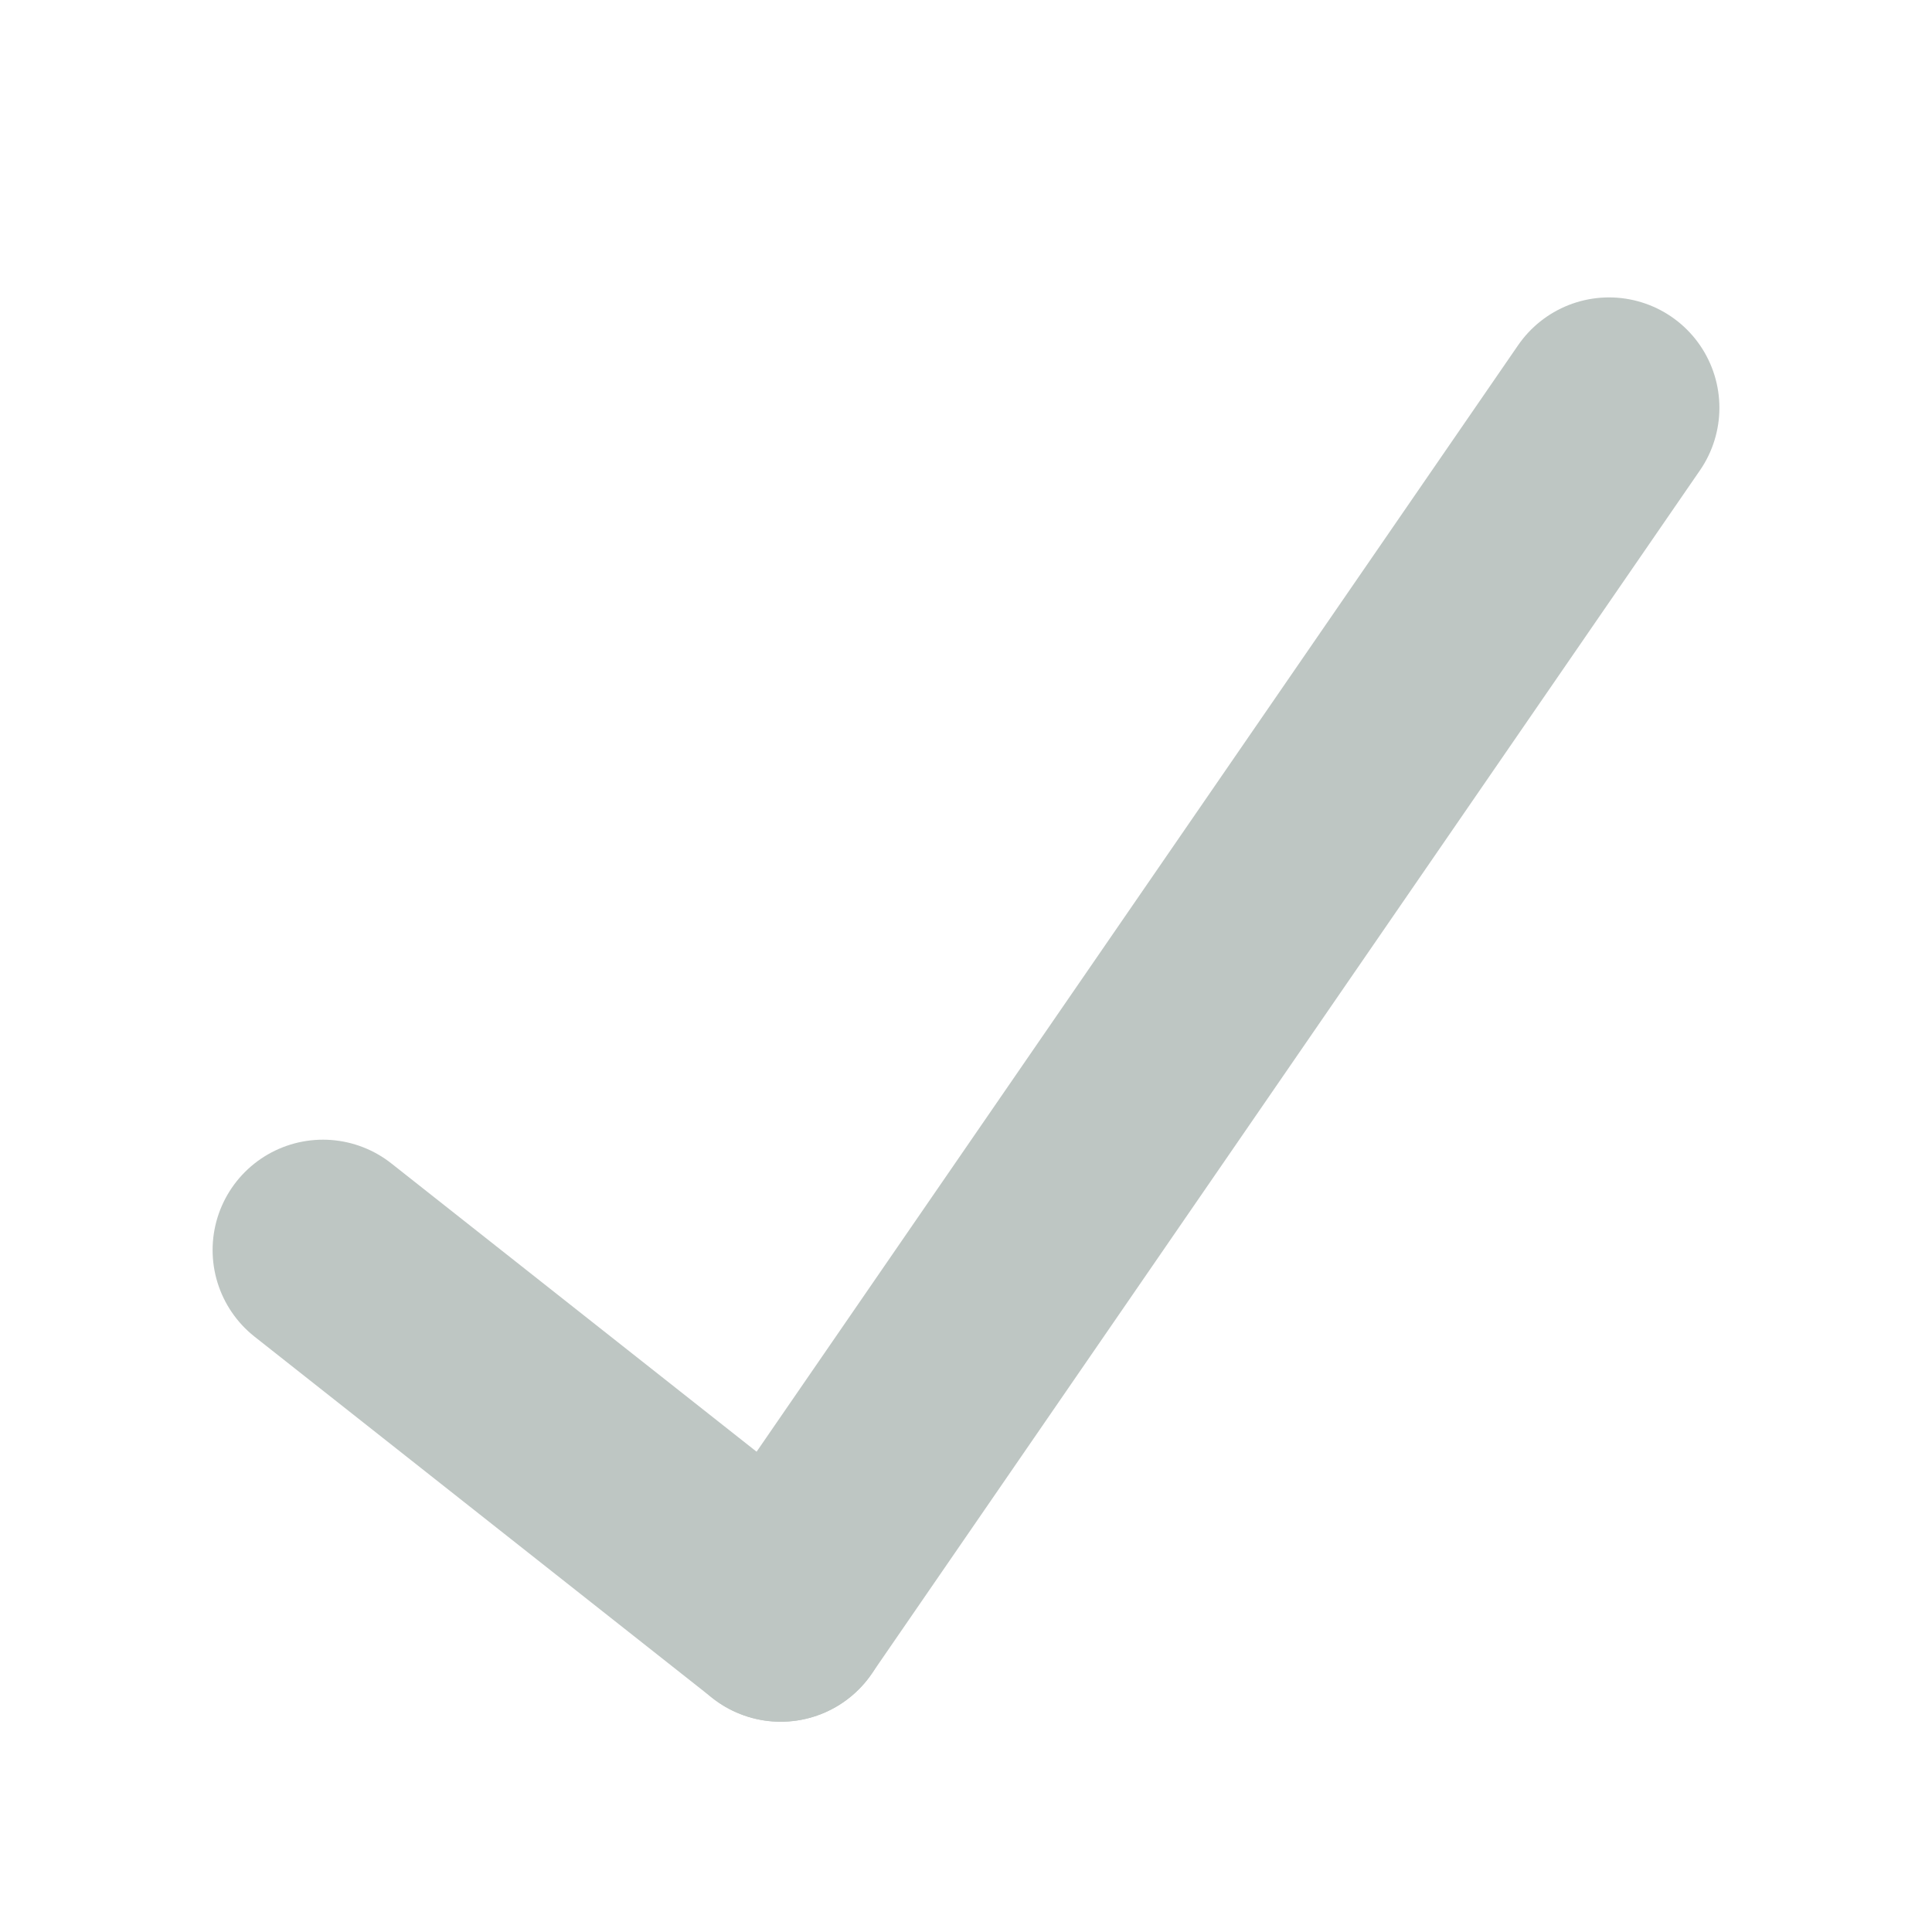 <?xml version="1.0" encoding="utf-8"?>
<!-- Generator: Adobe Illustrator 21.0.2, SVG Export Plug-In . SVG Version: 6.00 Build 0)  -->
<svg version="1.1" id="Layer_1" xmlns="http://www.w3.org/2000/svg" xmlns:xlink="http://www.w3.org/1999/xlink" x="0px" y="0px"
	 viewBox="0 0 166.3 166.3" style="enable-background:new 0 0 166.3 166.3;" xml:space="preserve">
<style type="text/css">
	.st0{fill:none;stroke:#BEC6C3;stroke-width:19;stroke-linecap:round;stroke-linejoin:round;stroke-miterlimit:10;}
</style>
<line class="st0" x1="138.5" y1="35.1" x2="67.2" y2="138.7"/>
<line class="st0" x1="27.8" y1="107.6" x2="67.2" y2="138.7"/>
</svg>
